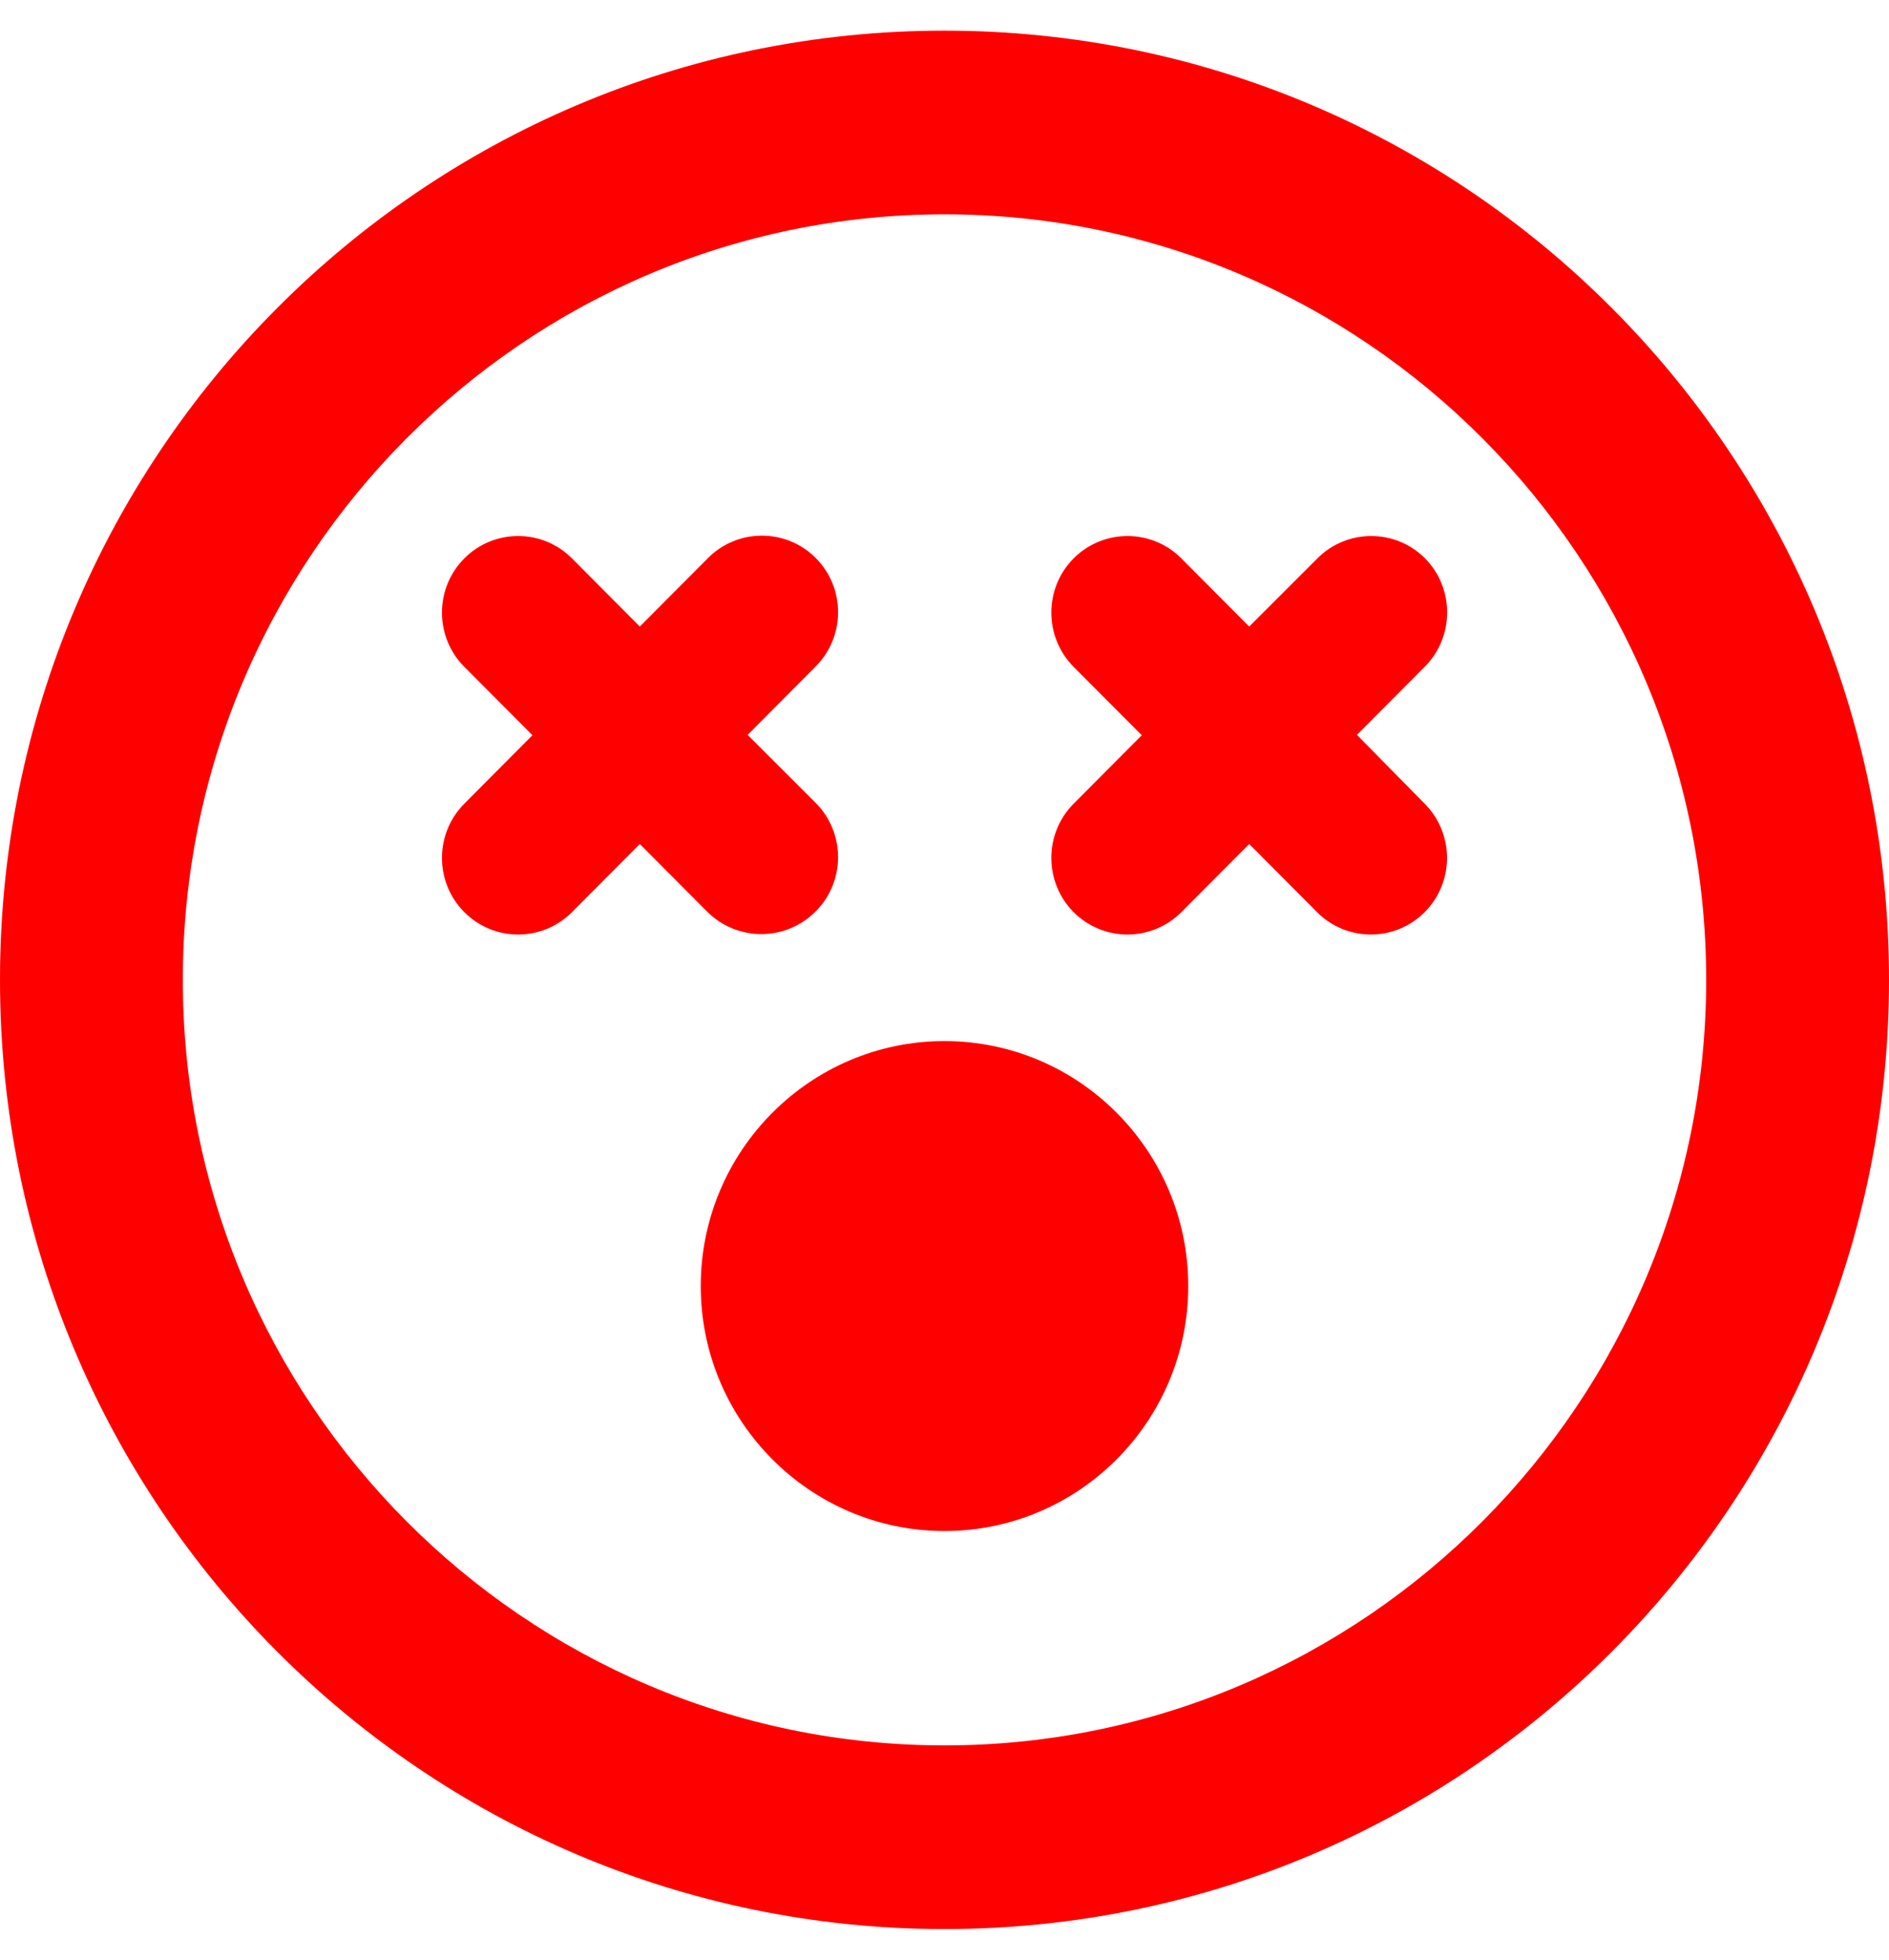 <svg width="27" height="28" viewBox="0 0 27 28" fill="none" xmlns="http://www.w3.org/2000/svg">
<path d="M13.5 0.438C6.042 0.438 0 6.508 0 14C0 21.492 6.042 27.562 13.5 27.562C20.958 27.562 27 21.492 27 14C27 6.508 20.958 0.438 13.5 0.438ZM13.5 24.938C7.496 24.938 2.613 20.032 2.613 14C2.613 7.968 7.496 3.062 13.5 3.062C19.504 3.062 24.387 7.968 24.387 14C24.387 20.032 19.504 24.938 13.5 24.938ZM11.66 13.021C12.085 12.595 12.085 11.9 11.66 11.473L10.686 10.5L11.66 9.521C12.085 9.095 12.085 8.4 11.66 7.973C11.236 7.547 10.544 7.547 10.12 7.973L9.145 8.952L8.176 7.979C7.752 7.552 7.06 7.552 6.636 7.979C6.211 8.405 6.211 9.1 6.636 9.527L7.61 10.505L6.636 11.484C6.211 11.911 6.211 12.605 6.636 13.032C7.06 13.459 7.752 13.459 8.176 13.032L9.145 12.059L10.114 13.032C10.544 13.453 11.23 13.453 11.66 13.021ZM20.37 7.979C19.945 7.552 19.254 7.552 18.829 7.979L17.855 8.952L16.886 7.979C16.461 7.552 15.77 7.552 15.345 7.979C14.921 8.405 14.921 9.1 15.345 9.527L16.32 10.505L15.345 11.484C14.921 11.911 14.921 12.605 15.345 13.032C15.77 13.459 16.461 13.459 16.886 13.032L17.855 12.059L18.824 13.032C19.248 13.459 19.94 13.459 20.364 13.032C20.789 12.605 20.789 11.911 20.364 11.484L19.395 10.5L20.37 9.521C20.789 9.095 20.789 8.405 20.37 7.979ZM13.5 14.875C11.578 14.875 10.016 16.445 10.016 18.375C10.016 20.305 11.578 21.875 13.5 21.875C15.422 21.875 16.984 20.305 16.984 18.375C16.984 16.445 15.422 14.875 13.5 14.875Z" fill="#FF0000"/>
</svg>
